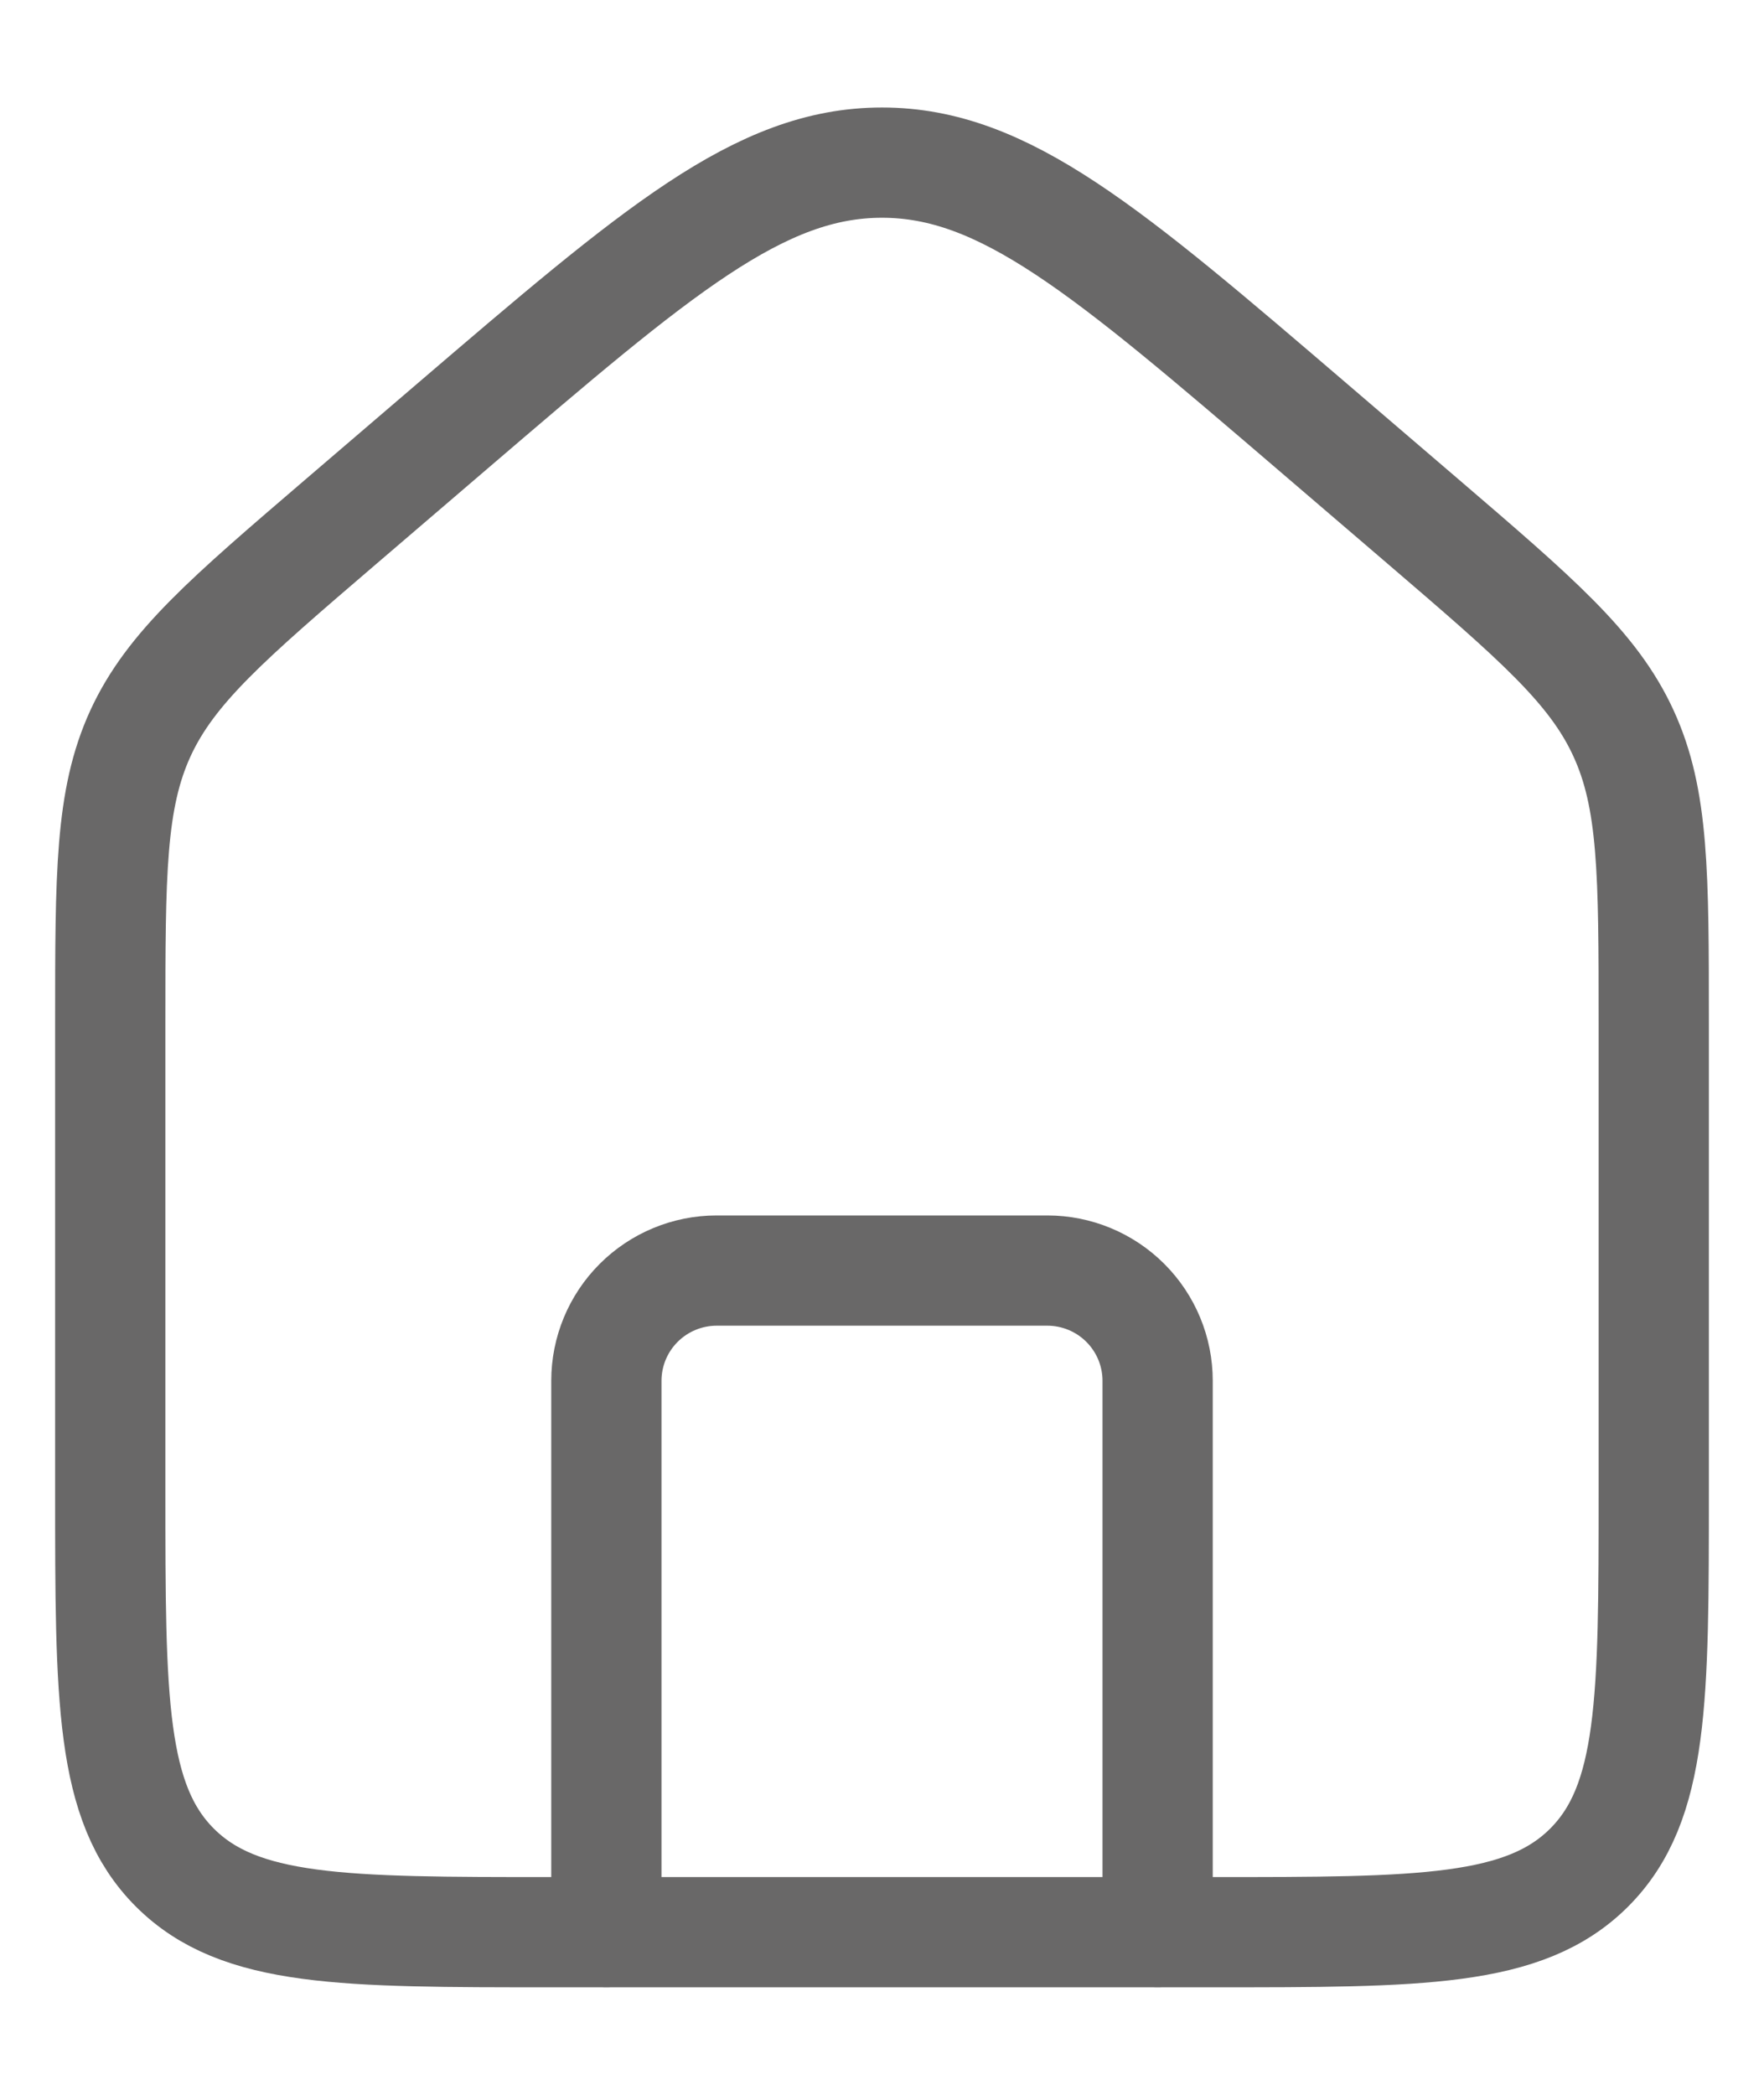 <svg width="16" height="19" viewBox="0 0 16 19" fill="none" xmlns="http://www.w3.org/2000/svg">
<path d="M1 9.285C1 7.927 1 7.248 1.274 6.651C1.549 6.054 2.064 5.613 3.095 4.729L4.095 3.872C5.96 2.275 6.89 1.475 8 1.475C9.11 1.475 10.041 2.274 11.905 3.871L12.905 4.728C13.935 5.612 14.451 6.053 14.725 6.65C15 7.247 15 7.926 15 9.284V13.525C15 15.411 15 16.353 14.414 16.939C13.828 17.525 12.886 17.525 11 17.525H5C3.114 17.525 2.172 17.525 1.586 16.939C1 16.353 1 15.411 1 13.525V9.285Z" stroke="#696868"/>
<path d="M10.5 17.524V12.524C10.5 12.259 10.395 12.005 10.207 11.817C10.02 11.63 9.765 11.524 9.5 11.524H6.5C6.235 11.524 5.98 11.63 5.793 11.817C5.605 12.005 5.5 12.259 5.5 12.524V17.524" stroke="#696868" stroke-linecap="round" stroke-linejoin="round"/>
</svg>
